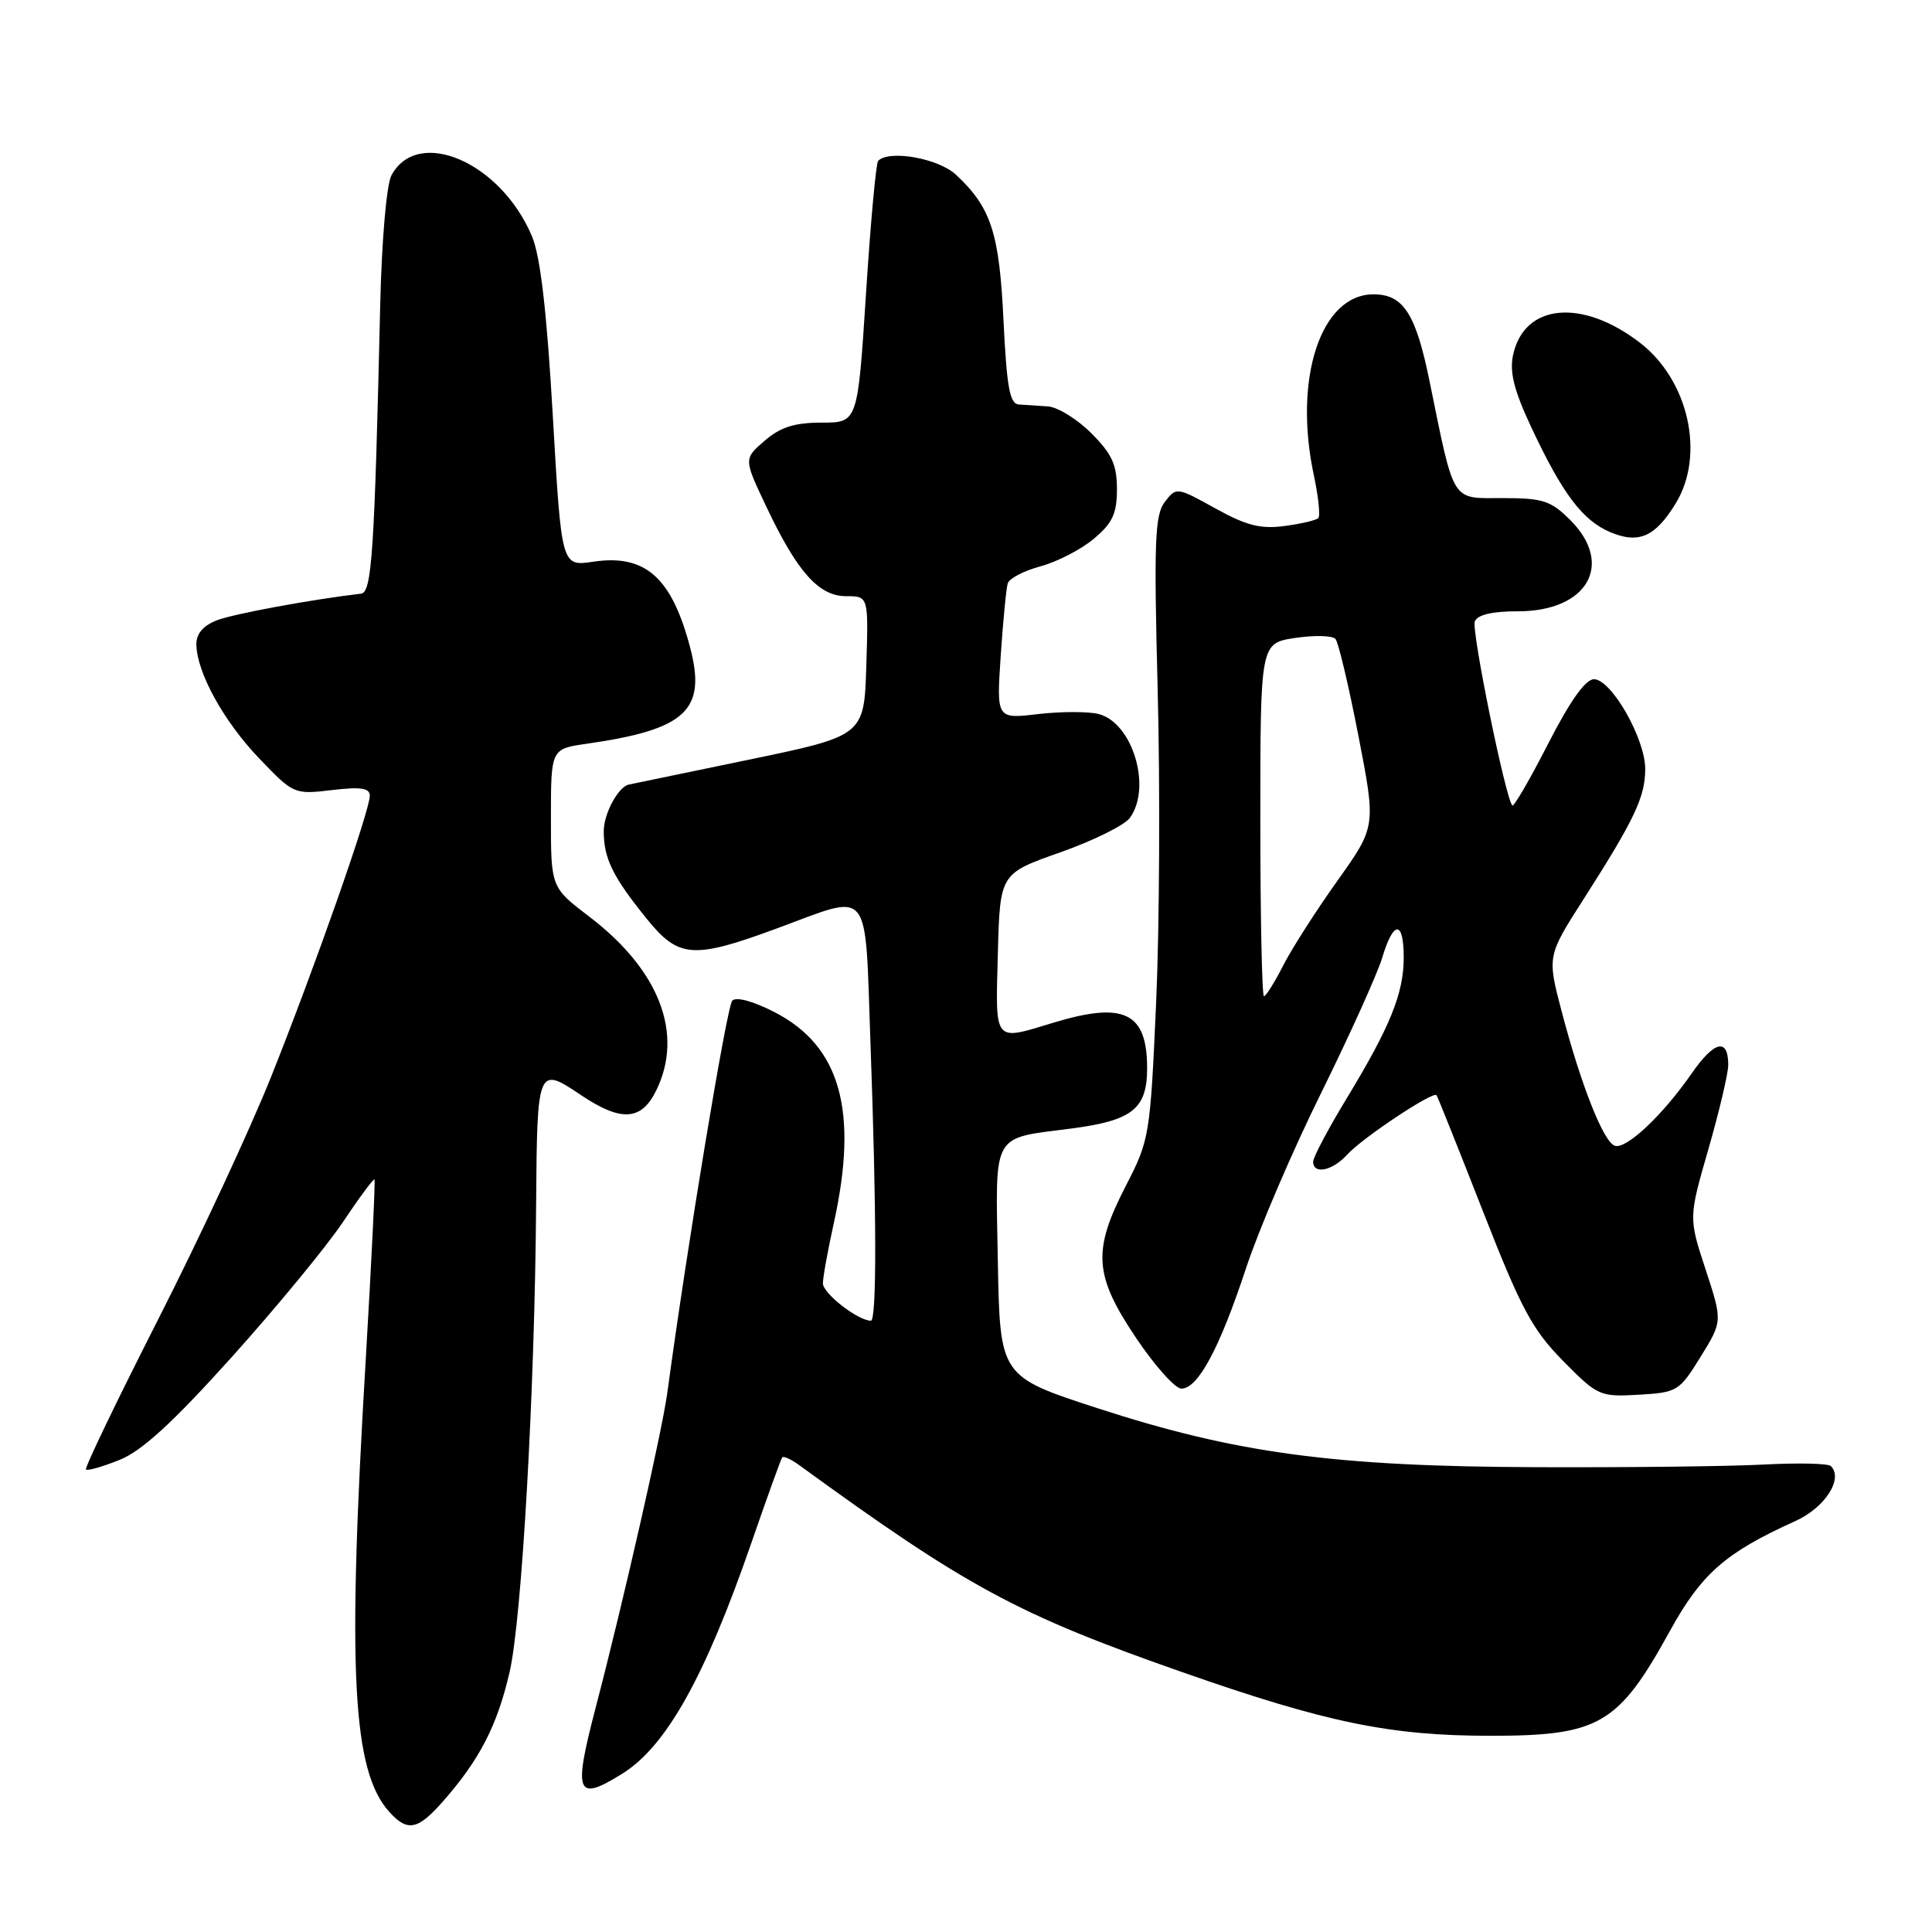 <?xml version="1.0" encoding="UTF-8" standalone="no"?>
<!DOCTYPE svg PUBLIC "-//W3C//DTD SVG 1.1//EN" "http://www.w3.org/Graphics/SVG/1.1/DTD/svg11.dtd" >
<svg xmlns="http://www.w3.org/2000/svg" xmlns:xlink="http://www.w3.org/1999/xlink" version="1.1" viewBox="0 0 256 256">
 <g >
 <path fill="currentColor"
d=" M 58.69 238.70 C 63.56 233.16 65.88 228.66 67.52 221.58 C 69.15 214.54 70.87 184.20 71.04 159.50 C 71.17 141.41 71.24 141.24 76.96 145.09 C 82.31 148.68 84.98 148.52 86.95 144.50 C 90.63 136.99 87.39 128.57 78.12 121.49 C 73.00 117.59 73.00 117.59 73.00 108.41 C 73.00 99.23 73.00 99.23 77.75 98.55 C 90.92 96.66 93.64 94.12 91.44 85.77 C 88.99 76.49 85.49 73.40 78.59 74.43 C 74.40 75.06 74.40 75.06 73.25 55.12 C 72.46 41.33 71.61 33.99 70.50 31.34 C 66.39 21.50 55.36 16.72 51.86 23.25 C 51.22 24.46 50.58 31.83 50.38 40.43 C 49.62 73.21 49.27 78.49 47.85 78.66 C 41.12 79.46 30.98 81.33 28.75 82.19 C 26.93 82.89 26.01 83.96 26.02 85.37 C 26.06 89.09 29.64 95.59 34.36 100.51 C 38.89 105.24 38.98 105.28 43.97 104.69 C 47.81 104.24 49.00 104.41 49.00 105.44 C 49.00 107.43 41.75 128.09 35.95 142.61 C 33.16 149.61 26.41 164.11 20.95 174.84 C 15.49 185.58 11.19 194.52 11.39 194.72 C 11.59 194.92 13.59 194.35 15.83 193.45 C 18.80 192.26 22.86 188.54 30.71 179.82 C 36.64 173.22 43.27 165.17 45.44 161.93 C 47.60 158.69 49.49 156.15 49.62 156.29 C 49.75 156.42 49.23 167.10 48.47 180.02 C 45.99 221.53 46.68 234.67 51.59 240.09 C 54.00 242.76 55.36 242.49 58.69 238.70 Z  M 82.40 235.06 C 88.25 231.44 93.37 222.32 99.54 204.50 C 101.63 198.45 103.48 193.32 103.65 193.11 C 103.81 192.90 104.81 193.35 105.86 194.11 C 128.07 210.27 134.79 213.91 156.60 221.55 C 175.74 228.26 184.18 230.00 197.52 230.00 C 211.91 230.00 214.44 228.52 221.26 216.13 C 225.45 208.52 228.63 205.73 237.87 201.56 C 241.81 199.78 244.29 195.96 242.60 194.26 C 242.24 193.91 238.25 193.82 233.73 194.06 C 229.20 194.30 215.60 194.46 203.50 194.41 C 176.75 194.31 163.84 192.57 145.50 186.62 C 132.50 182.39 132.50 182.39 132.22 167.18 C 131.91 149.78 131.27 150.93 142.00 149.53 C 150.05 148.48 152.00 146.92 152.00 141.55 C 152.00 134.15 148.96 132.67 139.59 135.51 C 131.59 137.94 131.90 138.32 132.22 126.38 C 132.50 115.76 132.50 115.76 140.46 112.95 C 144.84 111.41 149.00 109.35 149.71 108.38 C 152.66 104.34 150.07 95.74 145.56 94.61 C 144.18 94.26 140.58 94.27 137.55 94.62 C 132.04 95.27 132.04 95.27 132.60 86.89 C 132.91 82.27 133.33 77.96 133.53 77.30 C 133.73 76.64 135.70 75.62 137.90 75.03 C 140.11 74.43 143.28 72.79 144.95 71.38 C 147.42 69.31 148.00 68.05 148.00 64.81 C 148.00 61.58 147.34 60.14 144.60 57.40 C 142.73 55.53 140.14 53.93 138.85 53.85 C 137.56 53.76 135.82 53.65 135.00 53.60 C 133.80 53.52 133.40 51.32 132.97 42.50 C 132.42 30.85 131.33 27.50 126.67 23.15 C 124.35 20.98 117.84 19.82 116.36 21.31 C 116.08 21.59 115.35 29.51 114.75 38.91 C 113.65 56.00 113.65 56.00 108.88 56.00 C 105.29 56.00 103.42 56.59 101.32 58.40 C 98.54 60.80 98.54 60.80 101.52 67.09 C 105.64 75.80 108.49 79.00 112.13 79.00 C 115.08 79.00 115.08 79.00 114.79 88.25 C 114.50 97.50 114.50 97.50 99.00 100.71 C 90.47 102.48 83.42 103.94 83.32 103.96 C 81.91 104.27 80.00 107.82 80.00 110.14 C 80.00 113.75 81.18 116.16 85.70 121.75 C 89.93 126.98 91.83 127.12 103.00 123.00 C 115.61 118.35 114.58 117.09 115.34 138.16 C 116.16 160.74 116.18 175.00 115.40 175.00 C 113.68 175.00 109.00 171.36 109.04 170.03 C 109.05 169.19 109.71 165.57 110.50 162.00 C 113.76 147.17 111.35 138.60 102.64 134.12 C 99.83 132.67 97.56 132.05 97.03 132.59 C 96.31 133.34 91.07 164.96 88.43 184.50 C 87.75 189.57 82.59 212.26 78.98 226.07 C 75.93 237.74 76.34 238.81 82.40 235.06 Z  M 225.34 179.78 C 228.25 175.07 228.25 175.07 226.00 168.21 C 223.75 161.36 223.75 161.36 226.38 152.24 C 227.82 147.23 229.00 142.22 229.00 141.12 C 229.00 137.48 227.17 137.90 224.16 142.23 C 220.32 147.77 215.48 152.33 213.97 151.82 C 212.48 151.33 209.50 143.81 206.95 134.10 C 205.00 126.69 205.00 126.69 209.86 119.10 C 216.59 108.57 218.00 105.59 218.00 101.89 C 218.00 97.86 213.50 90.00 211.21 90.00 C 210.07 90.01 208.04 92.88 205.13 98.56 C 202.73 103.26 200.60 106.93 200.39 106.73 C 199.50 105.83 194.95 83.56 195.42 82.35 C 195.76 81.46 197.70 81.00 201.15 81.00 C 210.35 81.00 213.92 74.77 208.08 68.92 C 205.49 66.34 204.46 66.00 199.12 66.00 C 192.22 66.00 192.77 66.88 189.42 50.50 C 187.60 41.56 185.95 39.00 182.00 39.00 C 175.01 39.00 171.34 50.15 174.10 63.02 C 174.70 65.83 174.96 68.37 174.68 68.65 C 174.40 68.94 172.38 69.41 170.19 69.70 C 167.04 70.12 165.14 69.64 161.05 67.37 C 155.93 64.53 155.87 64.52 154.35 66.50 C 153.02 68.22 152.89 71.70 153.40 91.50 C 153.73 104.15 153.64 122.69 153.20 132.69 C 152.41 150.47 152.32 151.03 149.20 157.09 C 144.74 165.72 144.95 168.96 150.52 177.26 C 153.01 180.97 155.71 184.00 156.54 184.00 C 158.73 184.00 161.58 178.71 165.07 168.15 C 166.76 163.00 171.26 152.49 175.07 144.80 C 178.87 137.10 182.50 129.05 183.15 126.91 C 184.64 121.91 186.00 121.90 186.00 126.88 C 186.00 131.62 184.21 136.04 178.43 145.56 C 176.00 149.57 174.00 153.34 174.00 153.93 C 174.00 155.67 176.55 155.15 178.49 153.01 C 180.49 150.80 189.92 144.53 190.35 145.12 C 190.50 145.33 193.27 152.25 196.50 160.50 C 201.54 173.39 203.03 176.18 207.10 180.31 C 211.70 184.98 211.97 185.10 217.13 184.81 C 222.25 184.51 222.52 184.35 225.34 179.78 Z  M 222.05 66.69 C 225.97 60.25 223.75 50.35 217.26 45.38 C 209.59 39.51 201.99 40.24 200.50 46.99 C 200.00 49.28 200.59 51.67 202.89 56.59 C 207.02 65.41 209.70 68.97 213.38 70.52 C 217.15 72.10 219.33 71.14 222.05 66.69 Z  M 167.00 108.61 C 167.00 85.23 167.00 85.23 171.62 84.53 C 174.16 84.15 176.56 84.21 176.96 84.67 C 177.35 85.13 178.72 90.91 180.00 97.51 C 182.33 109.52 182.33 109.52 177.23 116.68 C 174.43 120.61 171.19 125.66 170.04 127.91 C 168.90 130.16 167.74 132.00 167.48 132.00 C 167.22 132.00 167.00 121.48 167.00 108.61 Z "/>
</g>
</svg>